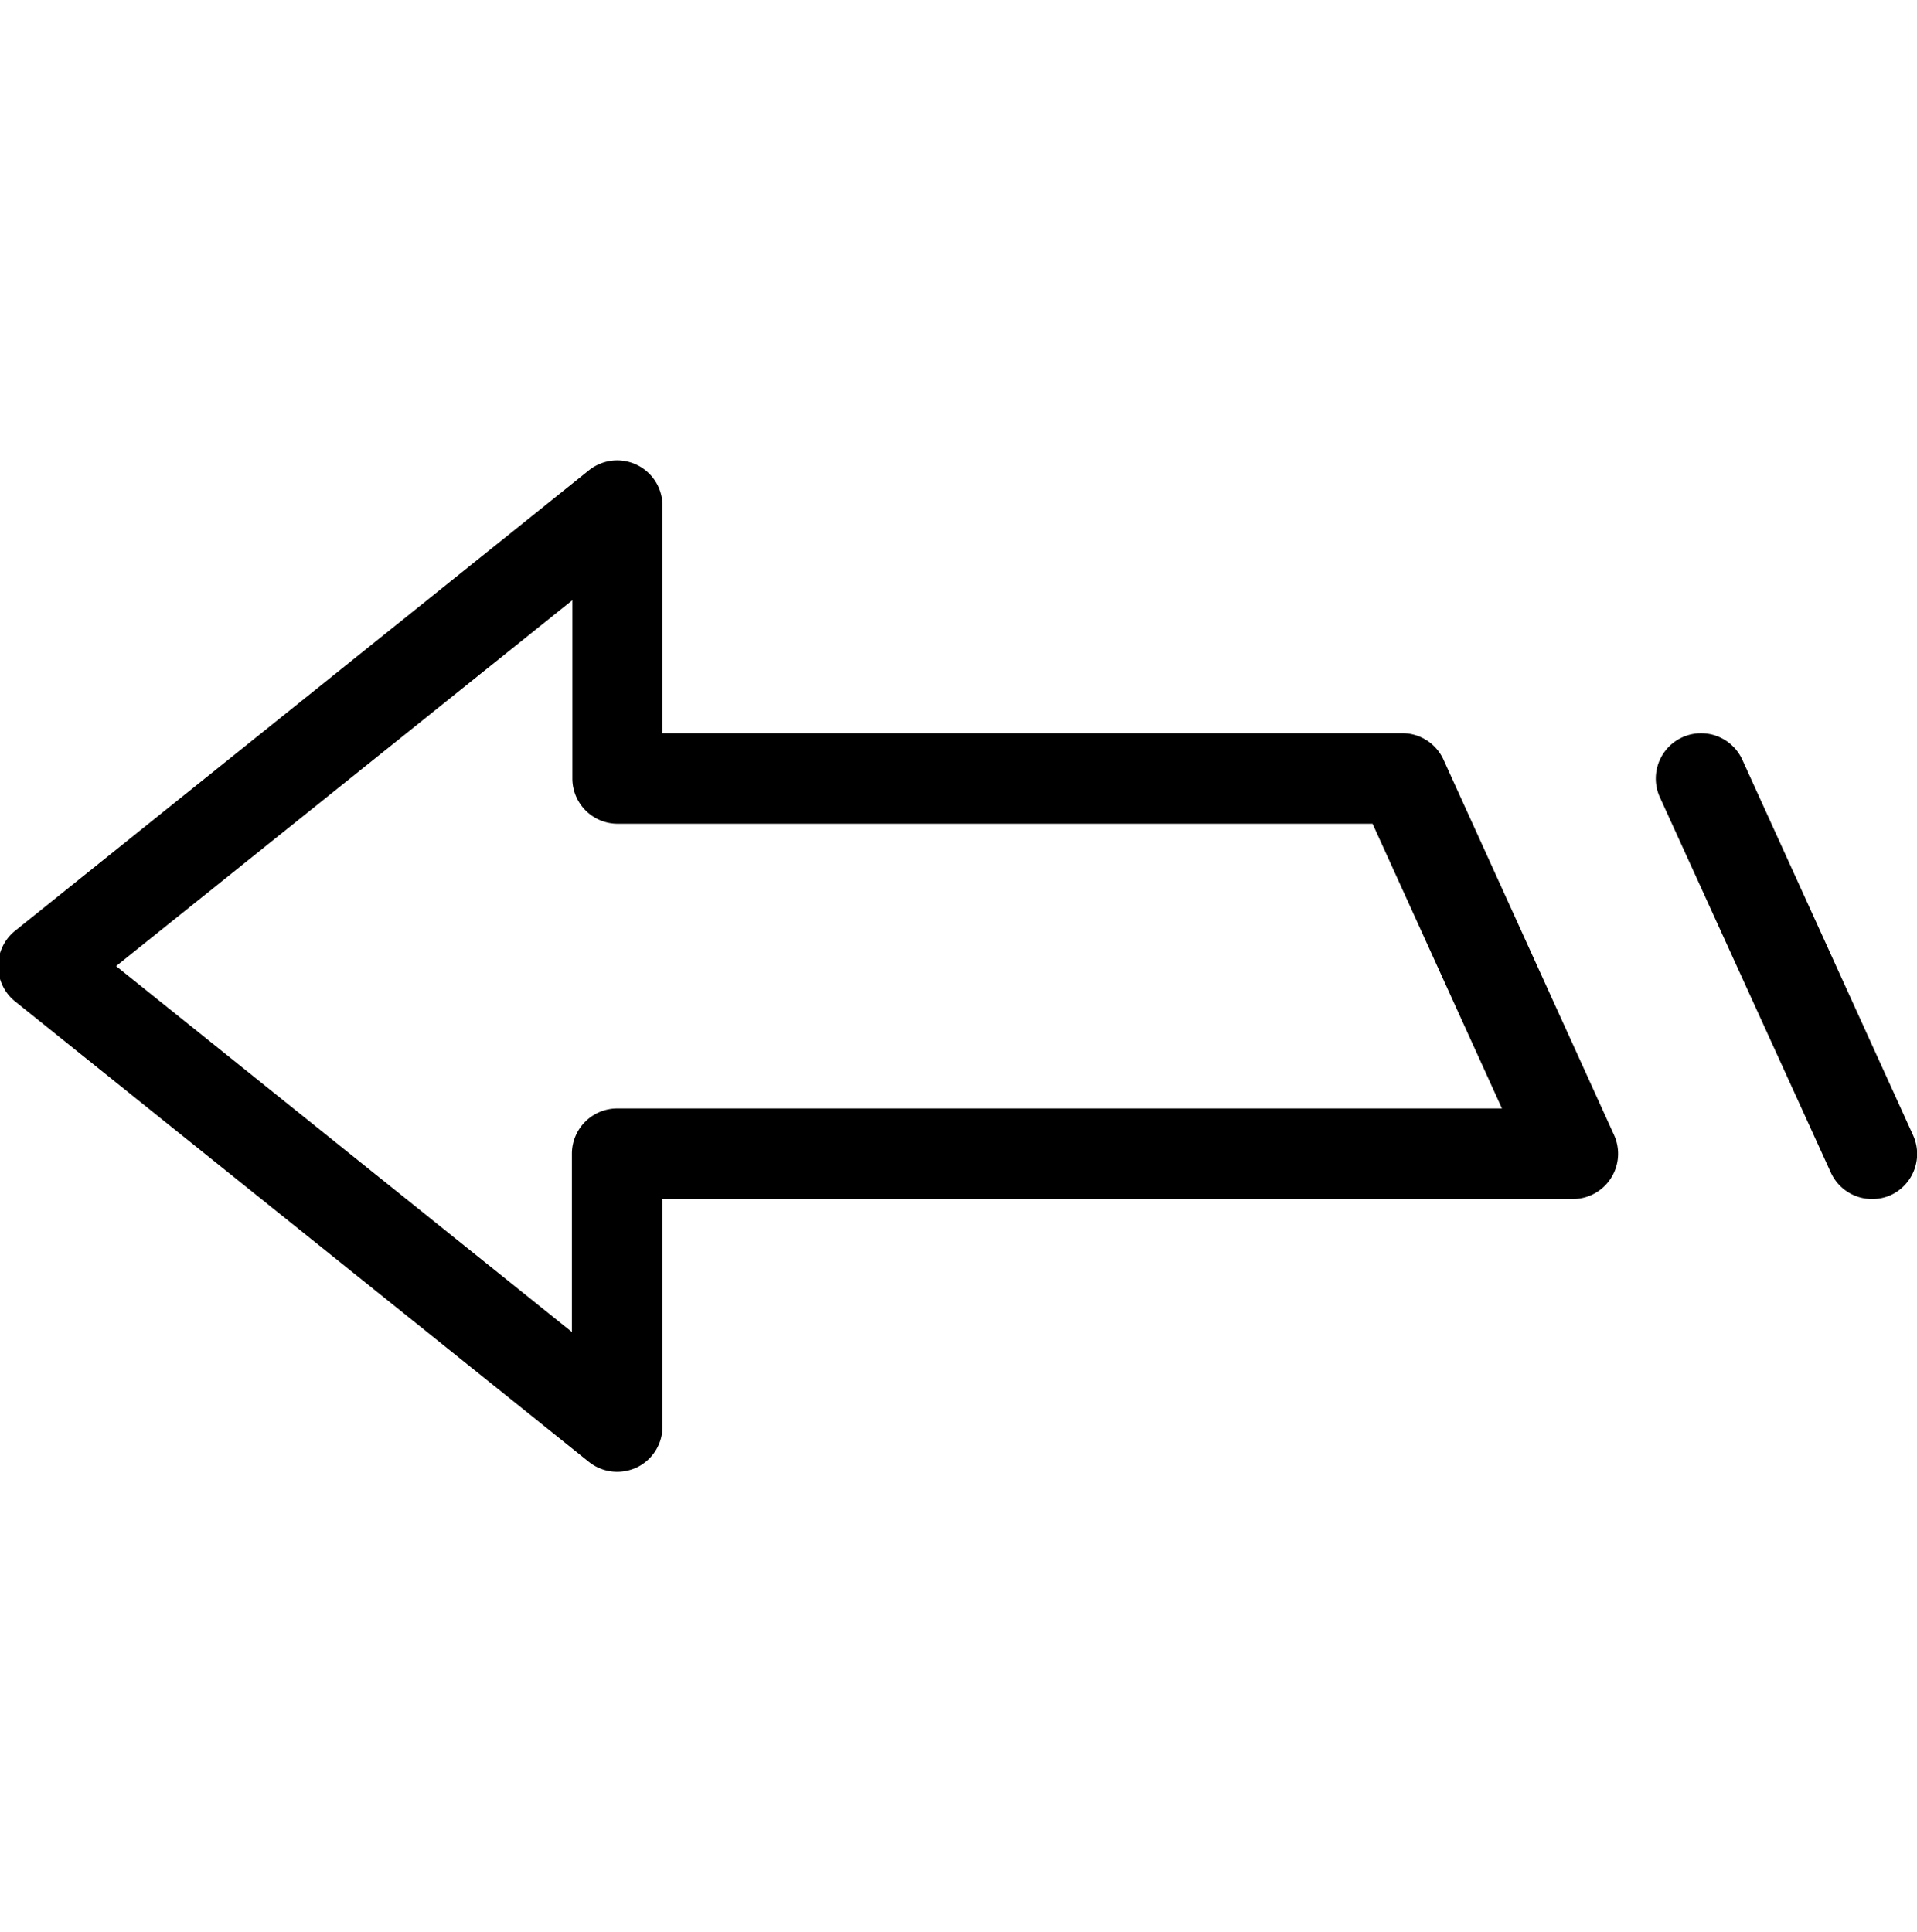<svg xmlns="http://www.w3.org/2000/svg" viewBox="0 0 126.97 128">
	<title>blinker_left</title>
	<g id="blinker_left">
		<g id="Layer_40" data-name="Layer 40">
			<path
				d="M40.88,97.5A3,3,0,0,1,39,96.84L1,66.34a3,3,0,0,1,0-4.68l38-30.5a3,3,0,0,1,4.88,2.34V48.57h49a3,3,0,0,1,2.73,1.76l11.29,24.85a3,3,0,0,1-2.73,4.25H43.88V94.5a3,3,0,0,1-1.7,2.71A3.12,3.12,0,0,1,40.88,97.5ZM7.69,64,37.88,88.24V76.43a3,3,0,0,1,3-3h58.6L90.91,54.57h-50a3,3,0,0,1-3-3V39.76Z" />
			<path
				d="M124,79.43a3,3,0,0,1-2.74-1.76L109.94,52.82a3,3,0,1,1,5.46-2.49l11.3,24.85a3,3,0,0,1-1.49,4A3,3,0,0,1,124,79.43Z" />
		</g>
	</g>
</svg>